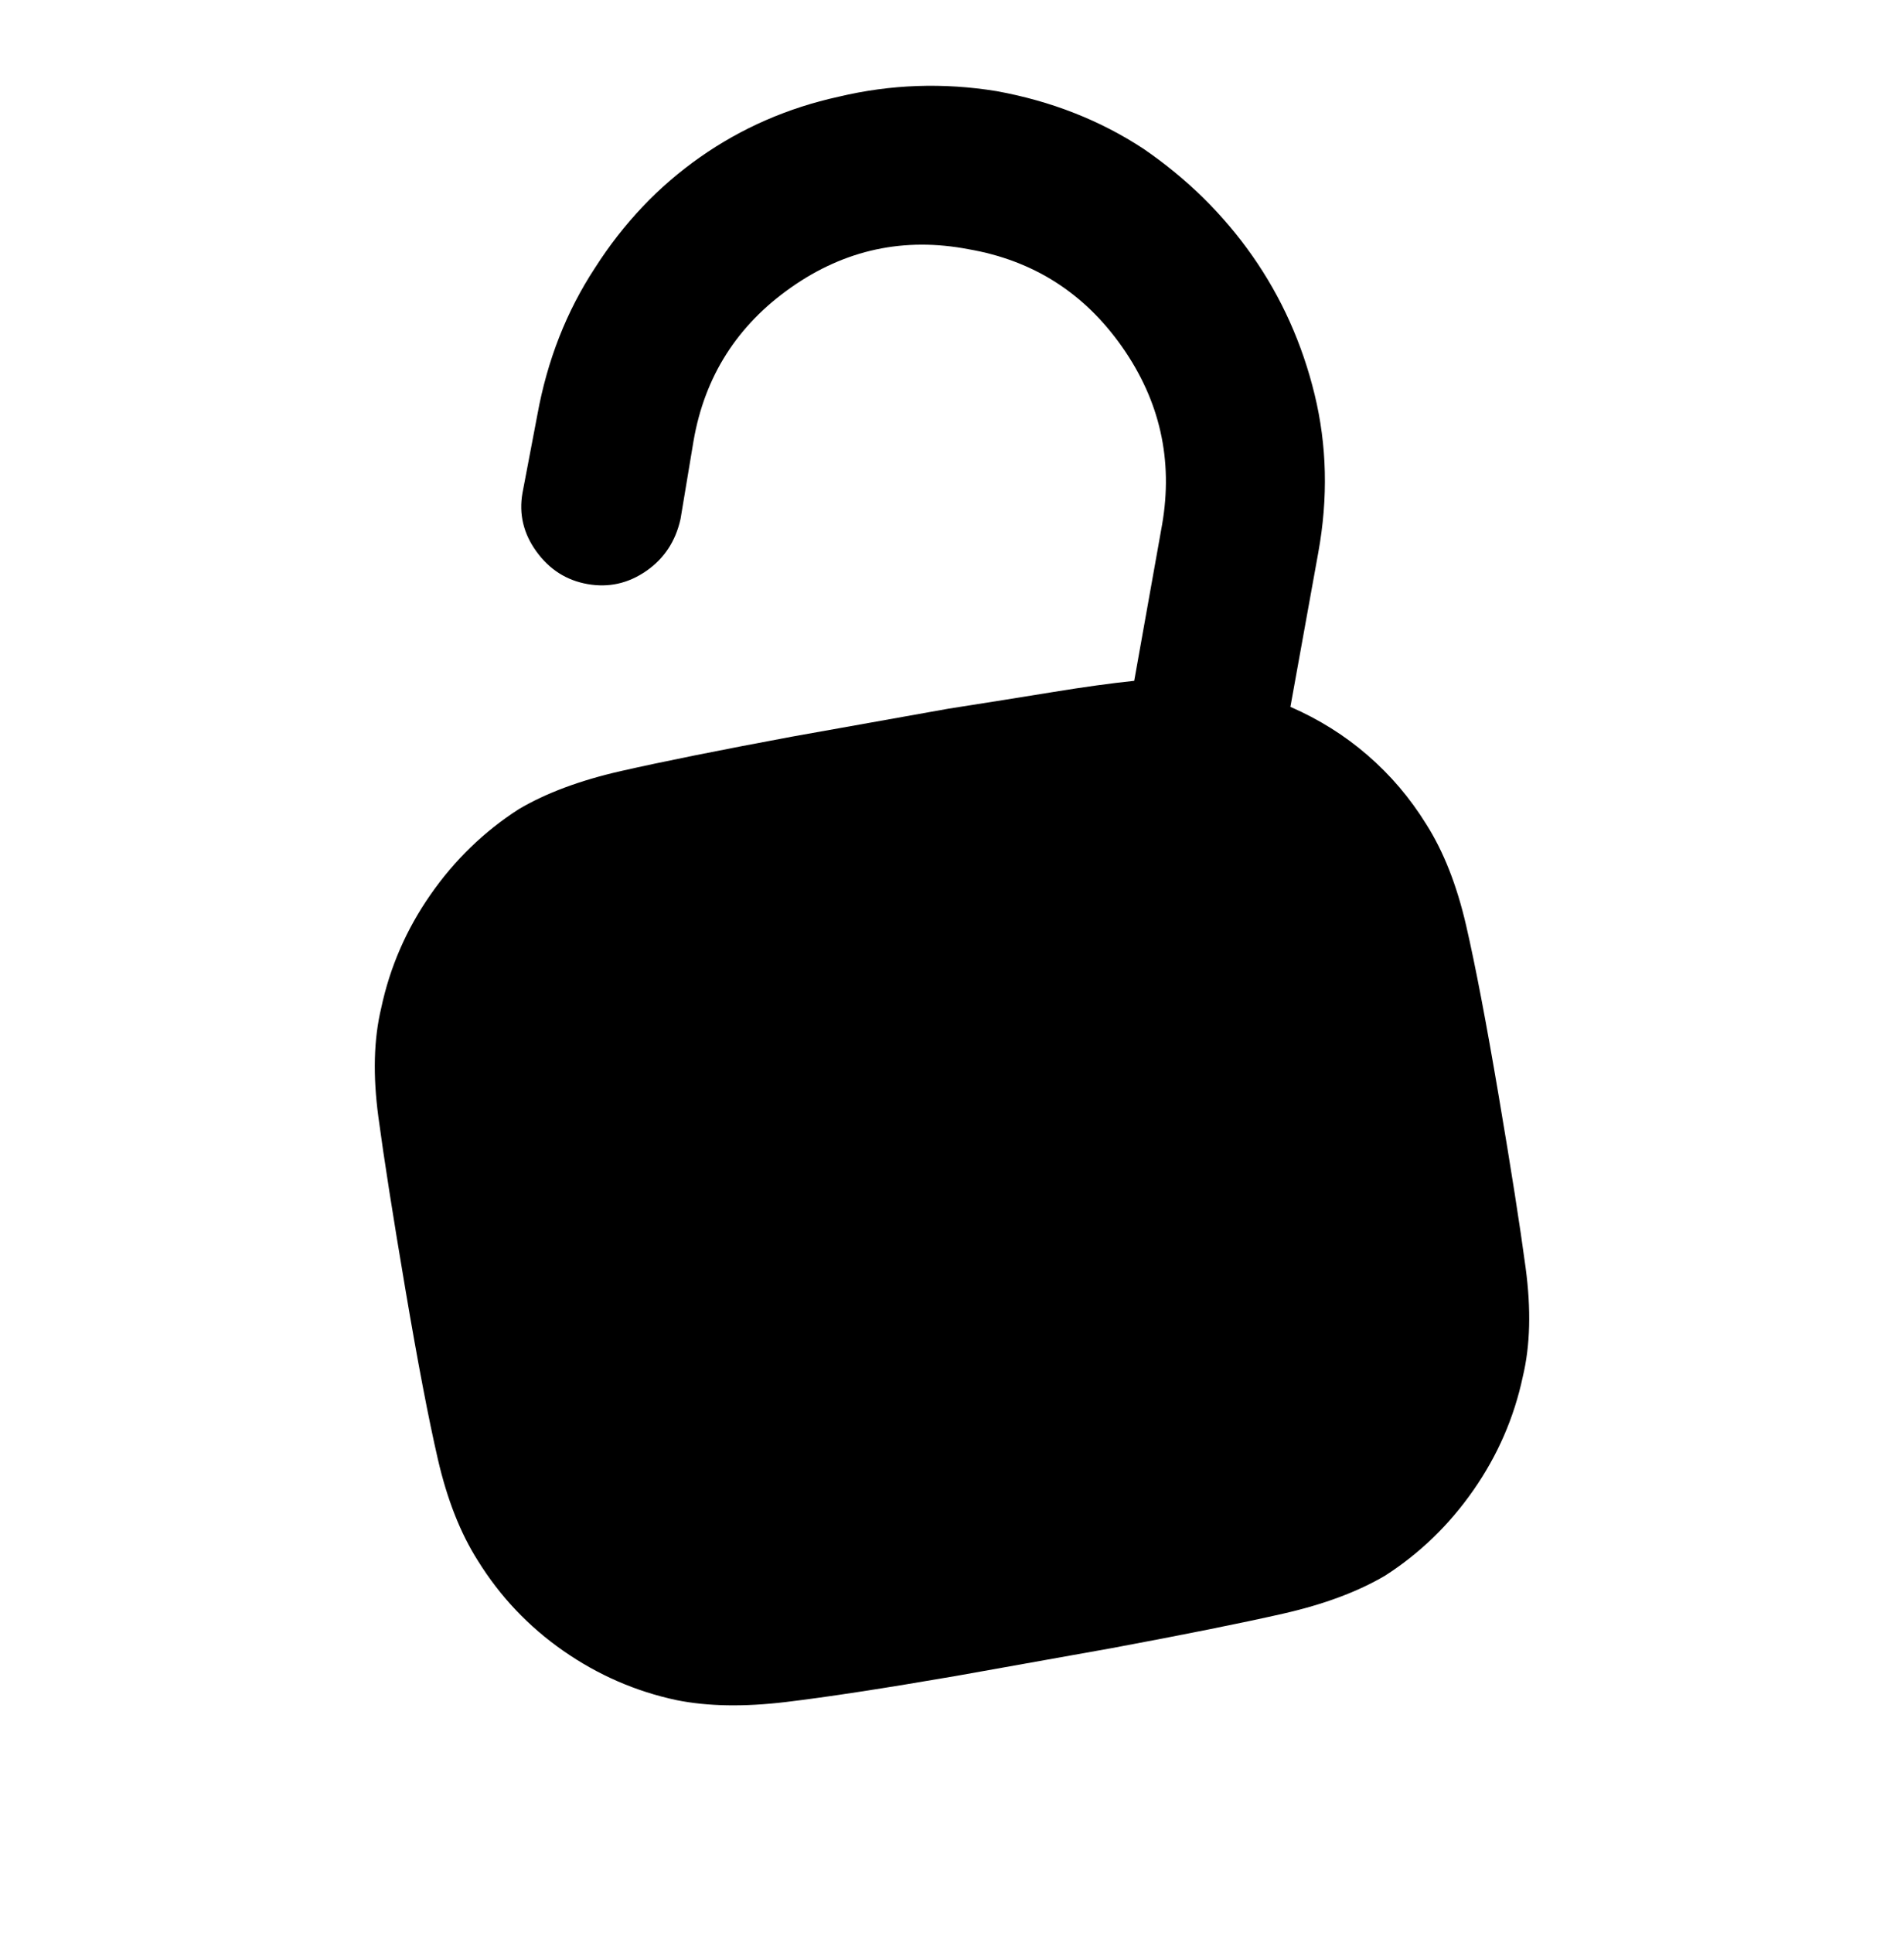<svg viewBox="0 0 1024 1039" xmlns="http://www.w3.org/2000/svg"><path d="M536 49q-43-7-85 3-41 9-74.5 32.5T320 144q-23 35-31 79l-8 42q-3 17 7.5 31.5T316 314q17 3 31.5-7t18.5-28l7-42q9-52 52.5-82.5T521 134q52 9 82.5 52.5T625 282l-15 84q-19 2-43.5 6t-56.5 9l-84 15q-59 11-92 18.5T279 435q-28 18-47.5 46T205 542q-6 25-1.5 58.5T218 693q10 59 17.5 91.5T257 839q18 29 46 48.5t61 26.5q25 5 58.5 1t91.5-14l84-15q59-11 92-18.5t55-20.5q28-18 47.5-46t26.5-61q6-25 1.5-58.5T806 589q-10-59-17.5-91.5T767 443q-13-21-31.5-37T694 380l15-83q8-44-2-85t-33.5-74.5Q650 104 615 80q-35-23-79-31z"/></svg>